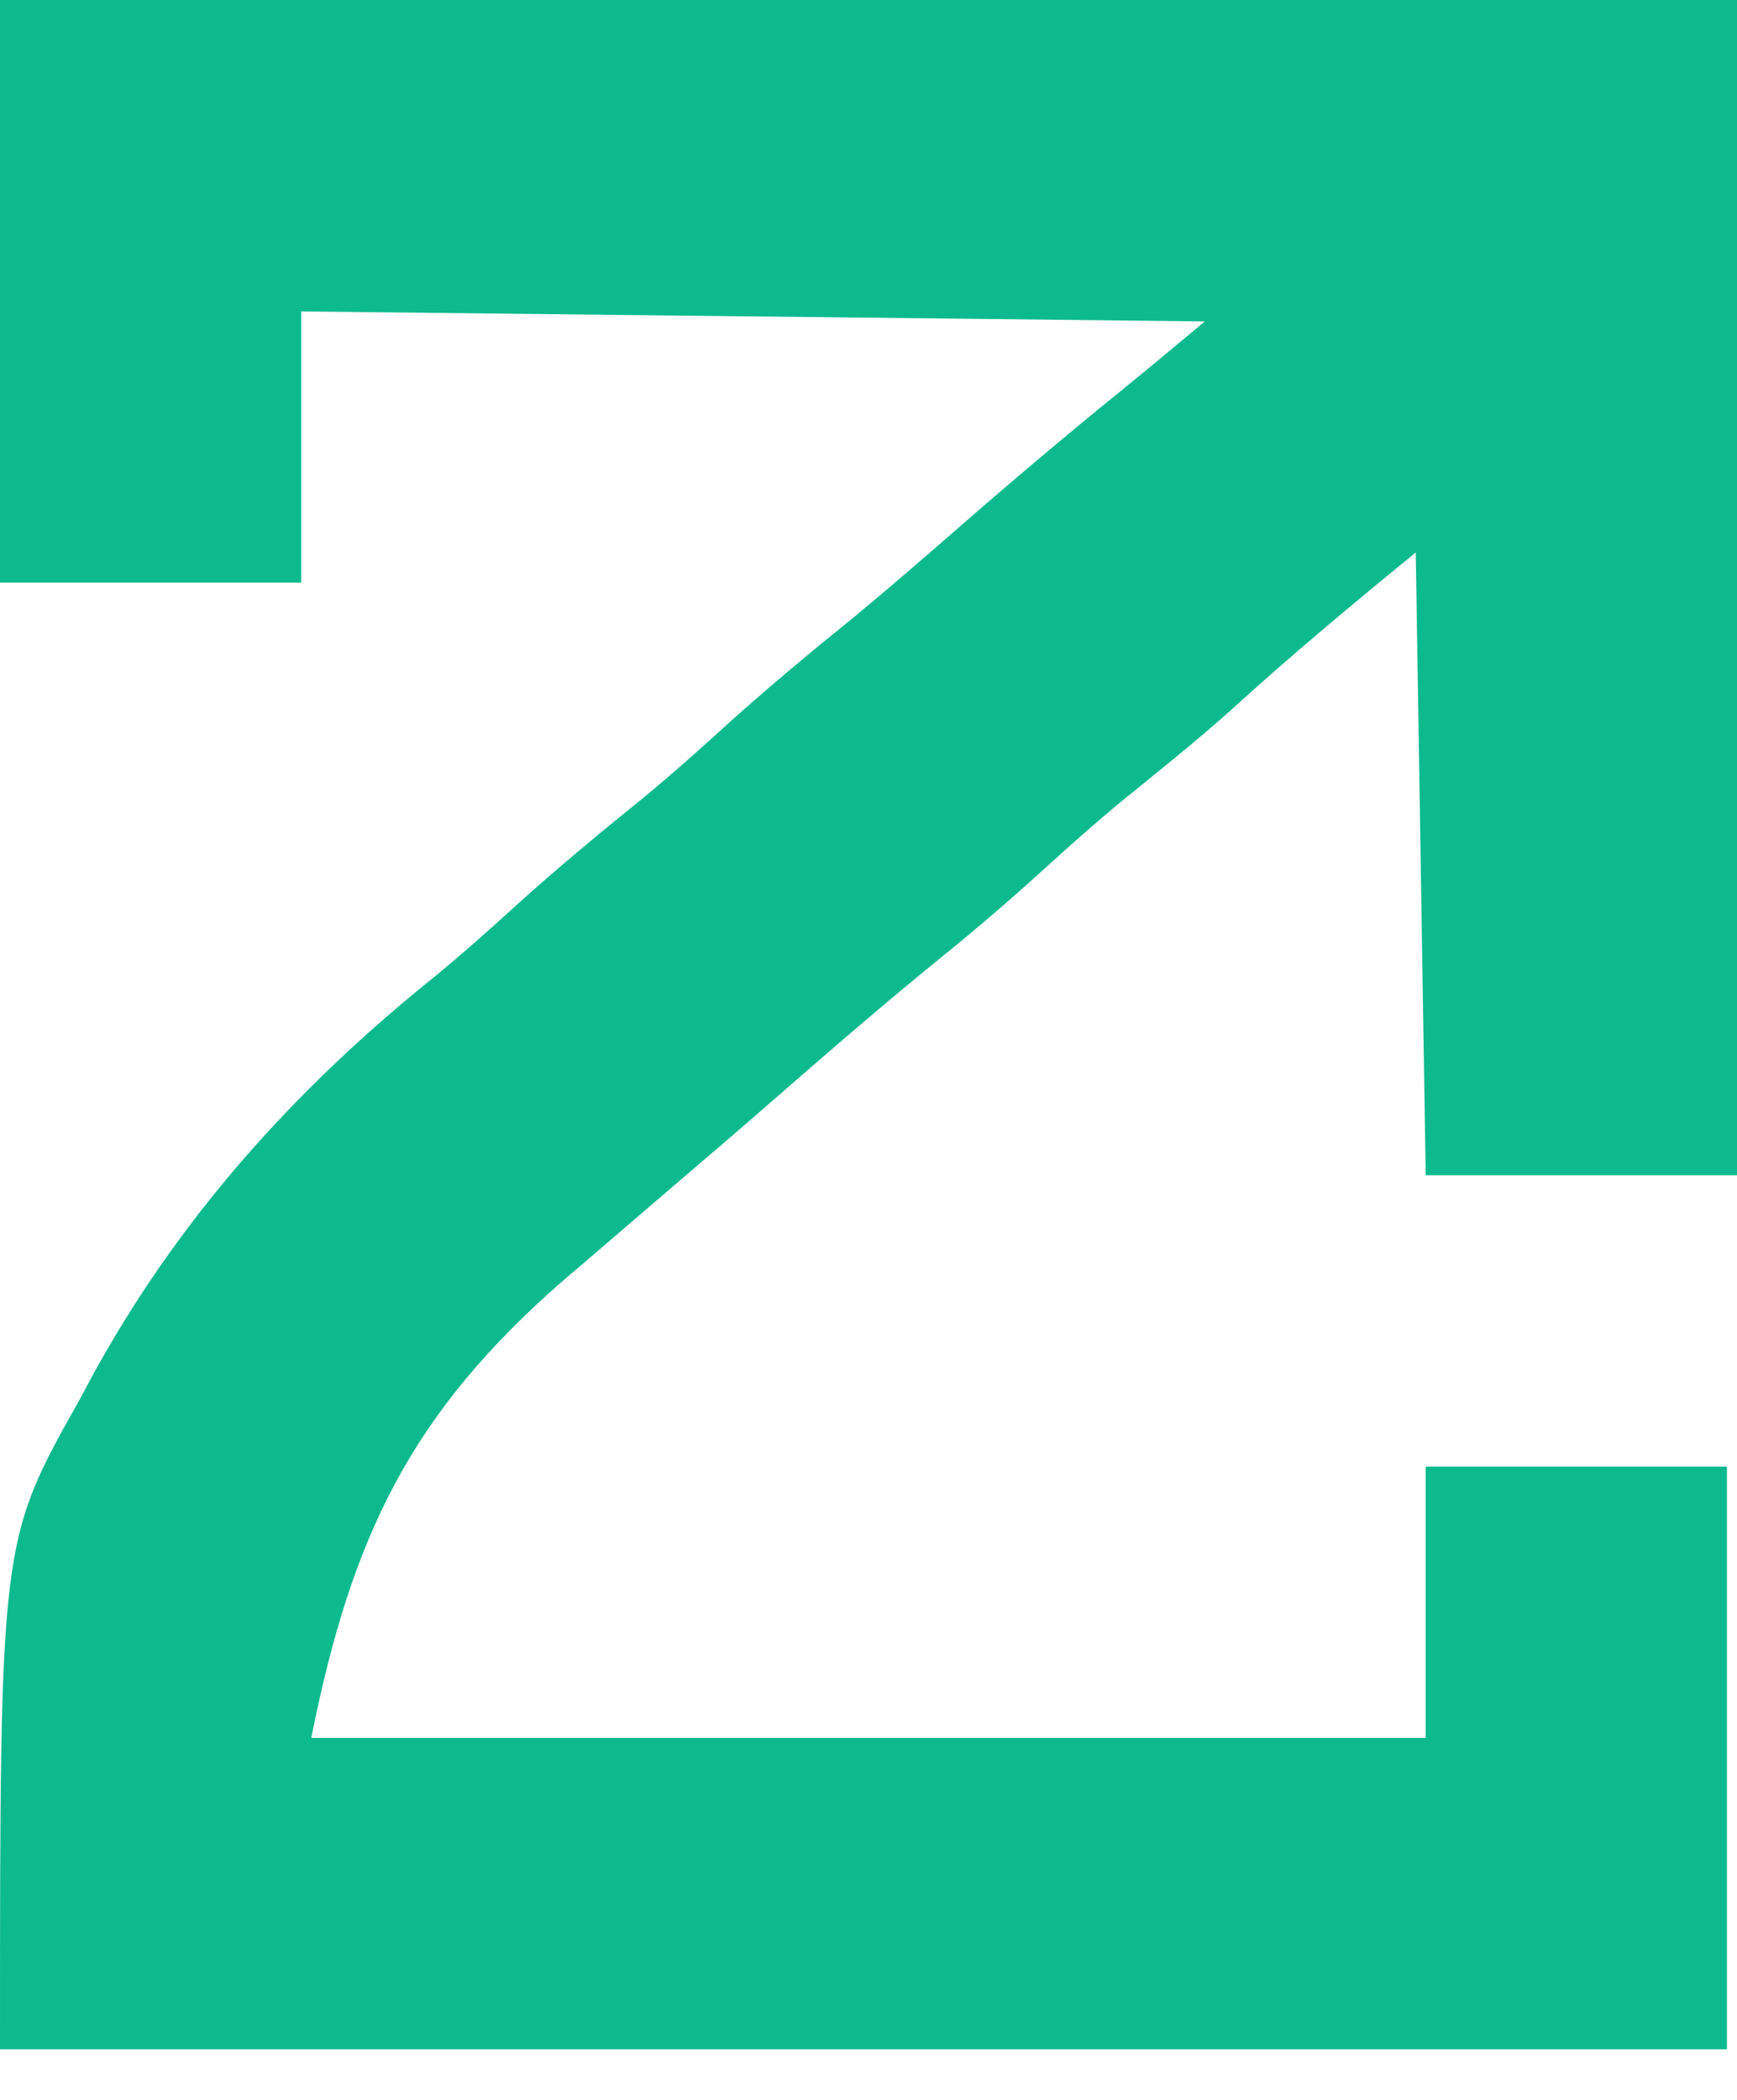 <svg width="24" height="29" viewBox="0 0 24 29" fill="none" xmlns="http://www.w3.org/2000/svg">
<path d="M0 0C7.92 0 15.84 0 24 0C24 5.356 24 10.713 24 16.231C22.581 16.231 21.162 16.231 19.699 16.231C19.654 13.393 19.608 10.555 19.561 7.63C18.681 8.349 17.834 9.053 16.999 9.815C16.512 10.248 16.005 10.654 15.499 11.064C15.132 11.367 14.779 11.68 14.428 12C13.967 12.419 13.499 12.822 13.014 13.214C12.214 13.862 11.437 14.536 10.66 15.213C10.229 15.589 9.795 15.961 9.36 16.332C9.04 16.605 8.721 16.88 8.402 17.154C8.202 17.326 8.001 17.498 7.799 17.669C5.683 19.508 4.86 21.201 4.301 24C9.382 24 14.464 24 19.699 24C19.699 22.764 19.699 21.528 19.699 20.254C21.073 20.254 22.446 20.254 23.861 20.254C23.861 22.91 23.861 25.565 23.861 28.301C15.987 28.301 8.113 28.301 0 28.301C0 21.284 0 21.284 1.092 19.344C1.165 19.208 1.165 19.208 1.239 19.069C2.431 16.865 4.049 15.059 5.995 13.496C6.365 13.192 6.721 12.878 7.075 12.555C7.672 12.011 8.29 11.502 8.918 10.994C9.284 10.691 9.637 10.378 9.988 10.058C10.571 9.528 11.173 9.029 11.785 8.534C12.28 8.125 12.765 7.705 13.249 7.283C13.98 6.646 14.719 6.021 15.473 5.41C15.867 5.09 16.257 4.764 16.647 4.439C12.527 4.394 8.407 4.348 4.162 4.301C4.162 5.537 4.162 6.773 4.162 8.046C2.788 8.046 1.415 8.046 0 8.046C0 5.391 0 2.736 0 0Z" fill="#0DBA8E"/>
</svg>
